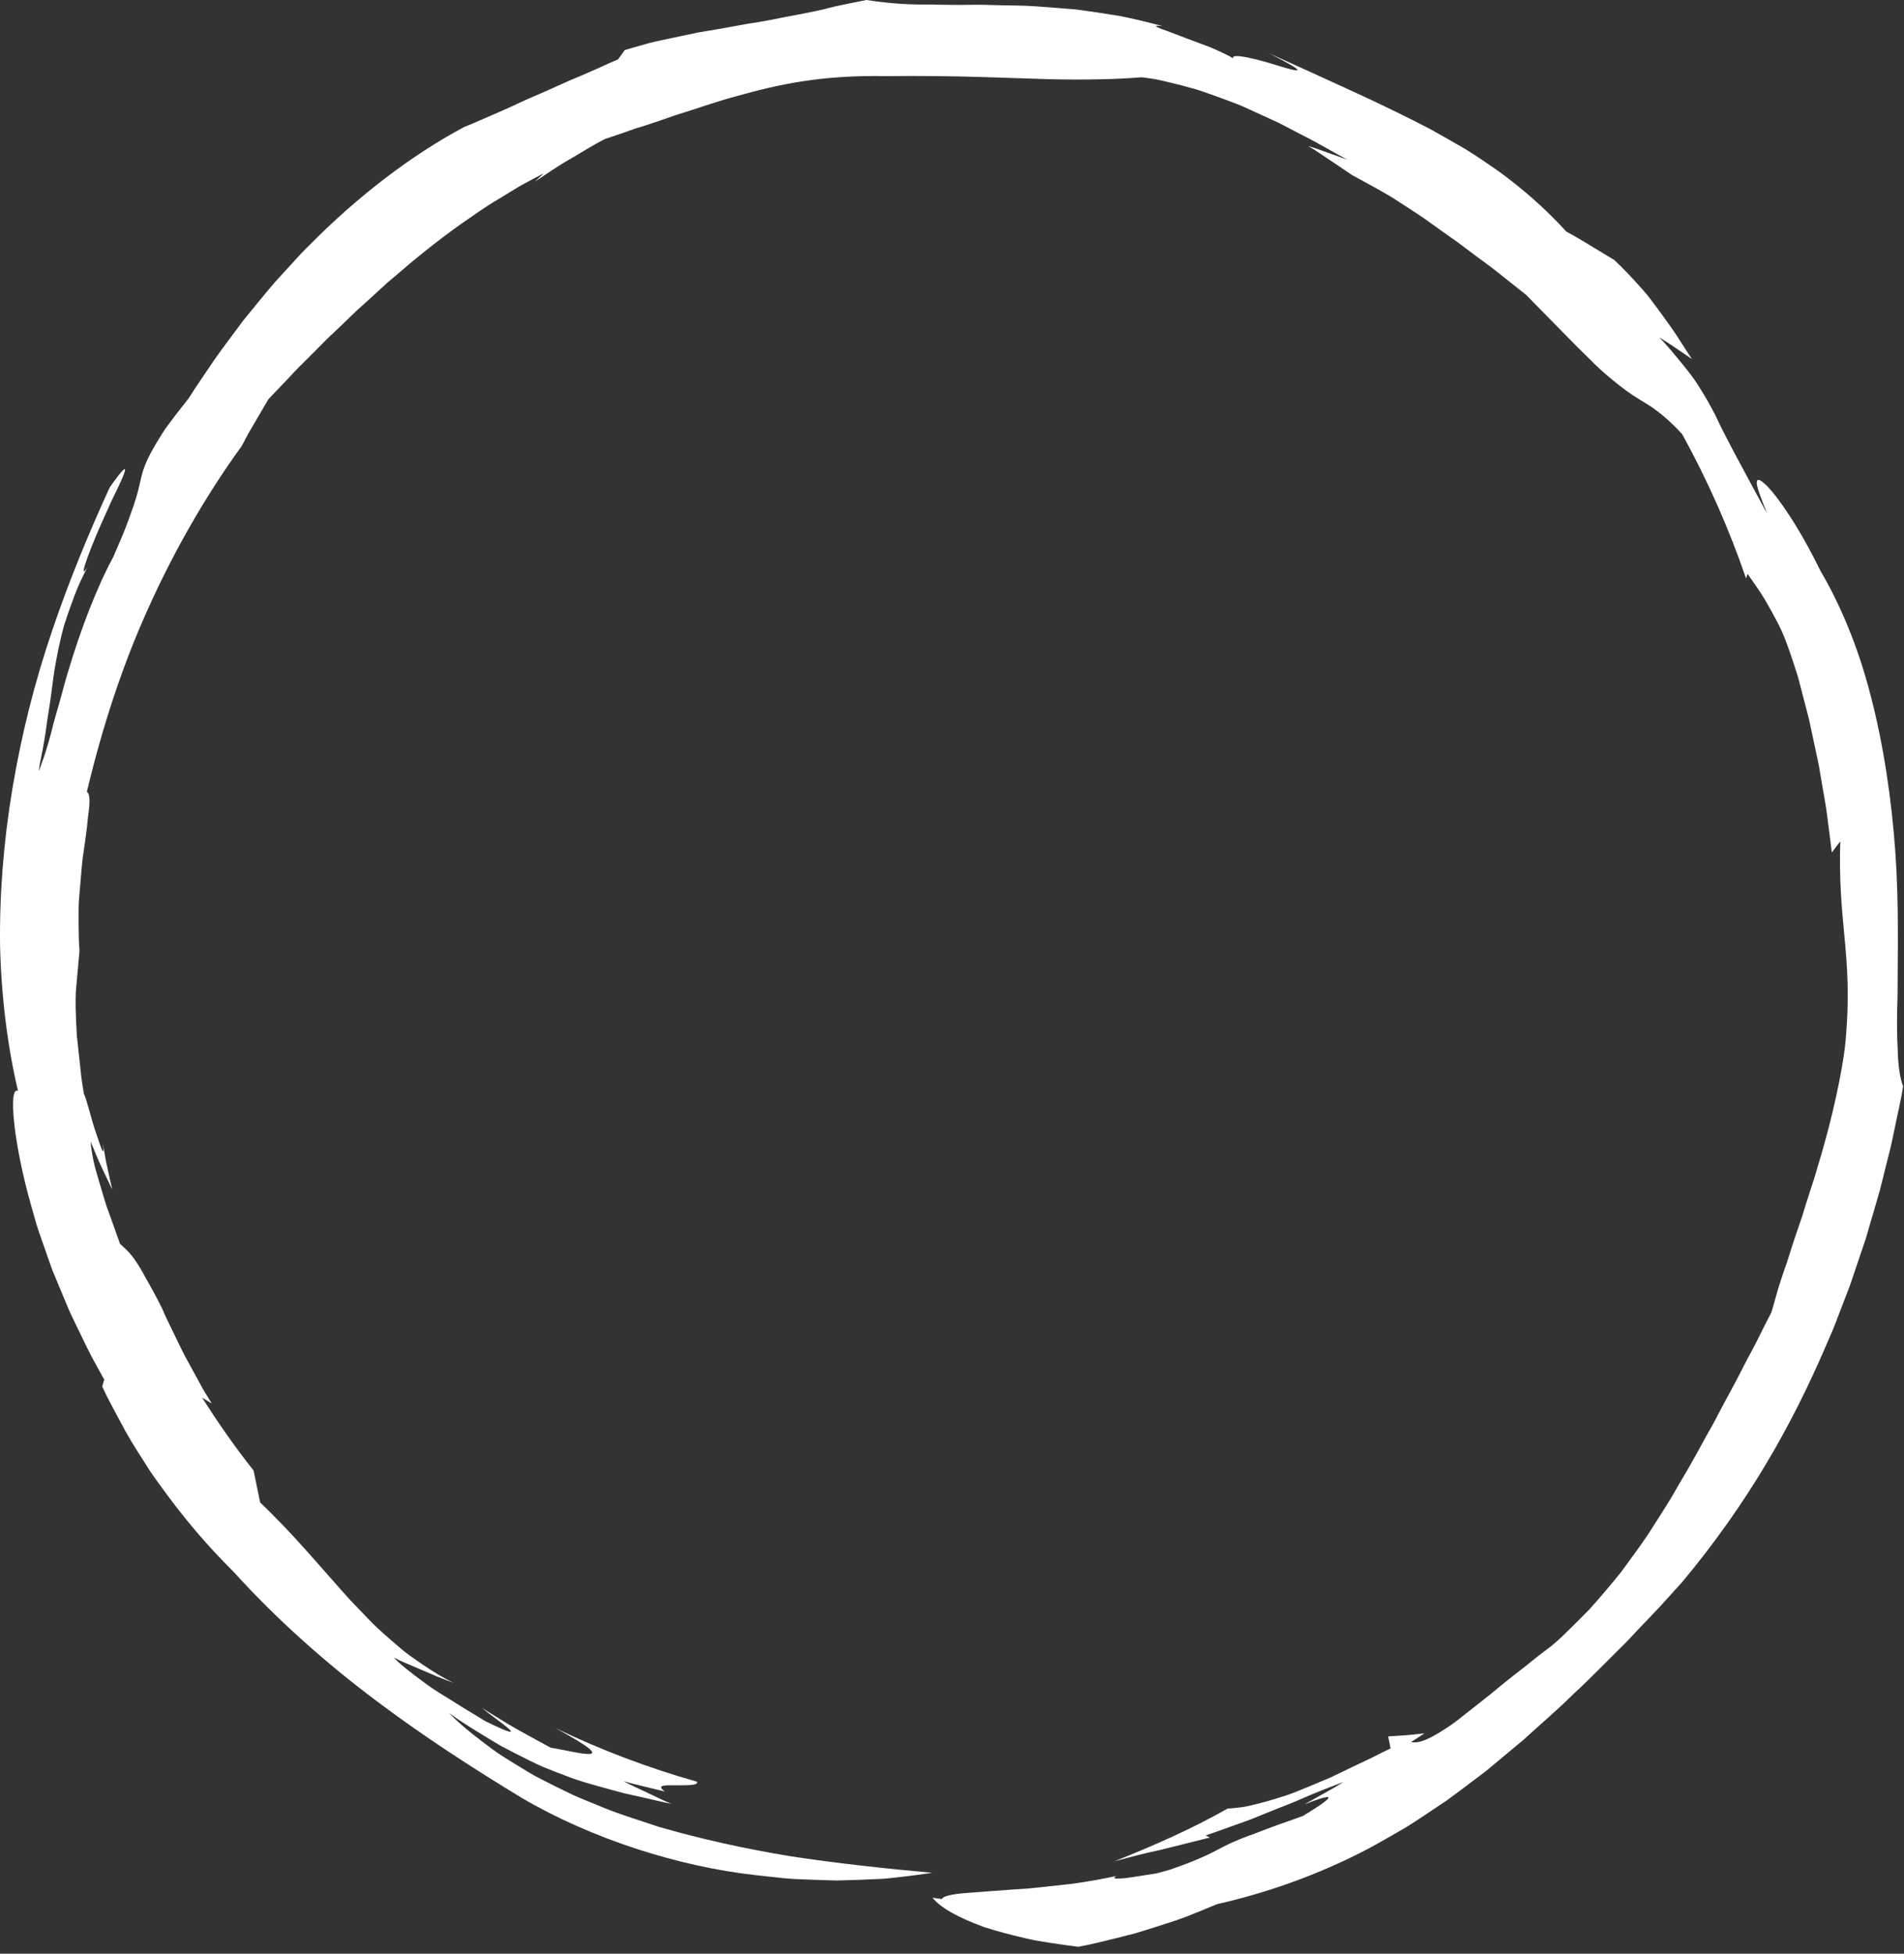 <svg width="271" height="278" viewBox="0 0 271 278" fill="none" xmlns="http://www.w3.org/2000/svg">
<rect x="0" y="0" width="271" height="278" fill="#333333" stroke="none"/>
<path d="M153.506 277.016C155.372 276.682 157.184 276.192 158.95 275.773C159.833 275.548 160.7 275.33 161.559 275.113C162.411 274.849 163.248 274.593 164.069 274.336C165.71 273.8 167.313 273.319 168.831 272.744C170.341 272.146 171.797 271.556 173.183 270.966C181.082 269.164 187.781 266.594 193.697 263.604C195.184 262.874 196.585 262.035 197.987 261.251C198.684 260.847 199.373 260.451 200.055 260.055C200.736 259.651 201.387 259.201 202.045 258.781C203.346 257.912 204.639 257.05 205.925 256.195C207.171 255.287 208.403 254.355 209.626 253.431L211.469 252.041C212.066 251.551 212.654 251.054 213.25 250.557C214.435 249.571 215.636 248.577 216.844 247.567C219.159 245.432 221.614 243.374 223.984 241.021C226.438 238.769 228.831 236.26 231.441 233.698C232.688 232.362 233.981 230.995 235.328 229.605C236.676 228.215 237.969 226.693 239.379 225.186C248.78 213.91 255.006 202.867 259.877 191.529L260.798 189.409C261.1 188.702 261.356 187.972 261.642 187.25C262.2 185.813 262.75 184.369 263.307 182.917C263.803 181.449 264.299 179.974 264.802 178.49C265.05 177.752 265.305 177.007 265.561 176.261C265.778 175.508 266.002 174.747 266.219 173.986C266.661 172.456 267.133 170.926 267.567 169.365C267.962 167.797 268.356 166.205 268.759 164.597C269.201 162.997 269.503 161.343 269.859 159.674C270.192 158.004 270.625 156.319 270.873 154.571C270.401 153.344 270.161 151.597 270.107 149.43C269.99 147.264 269.967 144.67 270.083 141.766C270.083 135.949 270.3 128.851 269.774 121.365C269.255 113.894 268.109 106.066 266.258 98.999C264.461 91.917 261.766 85.704 259.118 81.254C256.09 75.041 253.039 70.654 251.366 69.015C250.514 68.2 250.034 68.044 250.042 68.681C250.042 69.31 250.569 70.708 251.521 73.1C247.107 64.93 245.442 61.894 244.133 59.051C243.413 57.677 242.716 56.388 241.601 54.672C241.059 53.802 240.331 52.885 239.448 51.79C238.55 50.711 237.536 49.422 236.18 48.008C237.768 48.971 239.247 50.051 240.811 51.092C240.091 50.004 239.363 48.863 238.612 47.69C237.838 46.533 236.993 45.376 236.118 44.172C235.669 43.574 235.212 42.968 234.755 42.355C234.283 41.741 233.756 41.167 233.222 40.569C232.153 39.381 231.023 38.169 229.761 36.996L226.361 34.938C225.23 34.255 224.123 33.572 222.954 32.966C219.771 29.487 216.565 26.753 213.367 24.416C211.74 23.282 210.153 22.187 208.534 21.193C206.893 20.238 205.251 19.314 203.601 18.39C196.887 14.879 189.864 11.773 180.625 7.579C186.534 10.6 185.008 10.266 182.166 9.428C179.34 8.511 175.073 7.416 175.545 8.309C174.879 7.913 173.679 7.339 172.3 6.741C170.899 6.213 169.334 5.63 167.979 5.118C167.298 4.861 166.678 4.621 166.144 4.419C165.61 4.24 165.184 4.077 164.905 3.953C164.347 3.704 164.394 3.596 165.439 3.704C163.379 3.168 161.327 2.648 159.283 2.26C157.231 1.918 155.202 1.623 153.211 1.351C151.206 1.18 149.239 1.033 147.326 0.893C145.413 0.761 143.532 0.792 141.727 0.73C140.821 0.722 139.938 0.66 139.063 0.676C138.188 0.683 137.329 0.691 136.492 0.699C135.648 0.691 134.827 0.683 134.022 0.676C133.217 0.652 132.427 0.629 131.66 0.645C128.578 0.66 125.79 0.381 123.328 0C121.268 0.435 119.215 0.769 117.194 1.336C114.592 1.934 112.114 2.322 109.729 2.827C108.537 3.052 107.359 3.246 106.19 3.425C105.029 3.634 103.875 3.844 102.729 4.054C101.575 4.248 100.436 4.442 99.29 4.636C98.152 4.877 97.021 5.118 95.875 5.358C94.729 5.607 93.575 5.832 92.414 6.127C91.267 6.446 90.106 6.772 88.929 7.121L87.961 8.457C87.589 8.612 87.202 8.783 86.791 8.954C86.389 9.14 85.971 9.335 85.537 9.529C84.67 9.925 83.74 10.329 82.78 10.74C80.829 11.517 78.808 12.503 76.755 13.381C74.695 14.227 72.728 15.229 70.885 16.013C69.035 16.782 67.416 17.559 66.084 18.063C58.565 22.063 50.883 27.965 44.122 34.806C43.255 35.63 42.442 36.523 41.629 37.416C40.823 38.301 40.01 39.187 39.205 40.072C37.633 41.873 36.161 43.745 34.667 45.547C33.273 47.442 31.864 49.274 30.555 51.13C29.3 53.025 28.007 54.835 26.861 56.667C25.521 58.345 24.453 59.743 23.585 60.931C22.772 62.158 22.168 63.167 21.696 64.022C20.743 65.738 20.348 66.848 20.093 67.982C19.822 69.1 19.62 70.195 19.047 71.857C18.745 72.673 18.42 73.675 17.955 74.886C17.498 76.105 16.856 77.519 16.112 79.274C13.797 83.522 11.419 89.719 9.685 95.598C9.22 97.058 8.879 98.525 8.477 99.908C8.09 101.29 7.679 102.602 7.393 103.845C7.075 105.08 6.75 106.213 6.425 107.208C6.262 107.705 6.099 108.17 5.937 108.598C5.79 109.025 5.65 109.421 5.503 109.762C5.573 109.343 5.635 108.939 5.697 108.551C5.774 108.163 5.852 107.774 5.929 107.409C6.076 106.664 6.2 105.957 6.316 105.282C6.556 103.93 6.68 102.688 6.874 101.546C7.261 99.271 7.455 97.29 7.757 95.302C8.113 93.338 8.469 91.326 9.127 88.981C9.491 87.824 9.917 86.581 10.436 85.207C10.699 84.523 10.963 83.801 11.296 83.064C11.636 82.326 12.008 81.557 12.411 80.749C10.908 83.11 13.053 77.363 15.276 72.618C15.787 71.407 16.352 70.296 16.802 69.357C17.251 68.417 17.584 67.656 17.723 67.206C18.01 66.305 17.529 66.654 15.624 69.334C12.674 75.779 9.809 82.66 7.377 89.882C4.922 97.089 3.025 104.653 1.763 112.248C0.493 119.827 -0.096 127.461 0.013 134.761C0.206 142.068 1.097 149.011 2.56 155.239C1.182 154.463 1.832 162.5 4.512 171.827C4.86 172.984 5.139 174.188 5.565 175.361C5.976 176.541 6.394 177.729 6.804 178.91C7.013 179.5 7.222 180.09 7.431 180.68C7.671 181.255 7.904 181.83 8.144 182.404C8.616 183.546 9.089 184.664 9.545 185.759C9.979 186.862 10.521 187.887 10.994 188.889C11.474 189.883 11.938 190.846 12.38 191.747C13.263 193.548 14.169 195.063 14.835 196.313L14.548 197.284C15.044 198.402 15.594 199.442 16.143 200.468C16.693 201.493 17.235 202.502 17.777 203.512C18.885 205.523 20.162 207.441 21.494 209.538C24.36 213.592 27.752 218.197 33.242 223.656C39.453 230.506 46.345 236.594 53.376 241.883C60.408 247.179 67.517 251.738 74.246 255.823C84.251 261.693 96.619 265.607 107.561 266.827C108.931 266.974 110.271 267.114 111.58 267.262C112.889 267.401 114.182 267.409 115.429 267.471C116.675 267.51 117.884 267.549 119.053 267.588C120.222 267.549 121.345 267.518 122.429 267.487C123.506 267.44 124.536 267.394 125.511 267.355C126.487 267.293 127.409 267.168 128.268 267.075C129.995 266.873 131.474 266.679 132.69 266.493C125.775 265.864 119.061 265.134 112.525 264.14C106.012 263.068 99.716 261.678 93.73 259.938C90.78 258.944 87.845 258.075 85.088 256.886C83.709 256.304 82.316 255.799 80.999 255.147C79.683 254.51 78.382 253.866 77.112 253.213C75.826 252.592 74.641 251.808 73.441 251.093C72.264 250.348 71.071 249.664 69.987 248.833C67.803 247.202 65.705 245.61 63.908 243.754C65.813 245.137 67.602 246.201 69.189 247.171C69.987 247.653 70.738 248.119 71.459 248.523C72.194 248.903 72.899 249.268 73.557 249.61C74.897 250.278 76.082 250.899 77.228 251.396C78.382 251.87 79.458 252.289 80.503 252.677C82.587 253.501 84.639 254.021 86.985 254.673C87.574 254.836 88.178 254.999 88.82 255.17C89.463 255.318 90.137 255.465 90.849 255.621C92.266 255.923 93.8 256.327 95.558 256.677C94.388 256.203 93.266 255.621 92.127 255.093C90.996 254.541 89.843 254.052 88.735 253.462C90.695 253.998 92.685 254.44 94.644 254.929C93.32 253.99 94.613 254.021 96.154 254.036C97.71 254.036 99.499 254.091 99.19 253.524C92.29 251.575 85.552 249.027 79.086 245.913C84.166 248.678 84.91 249.509 83.911 249.587C82.912 249.656 80.17 248.965 78.382 248.693C76.709 247.8 75.059 246.868 73.402 245.96C71.76 245.028 70.173 243.987 68.555 243.009C70.599 244.702 76.531 248.569 69.042 244.896C67.068 243.716 64.791 242.294 62.46 240.842C61.283 240.128 60.191 239.273 59.091 238.458C58.015 237.619 56.938 236.812 56.056 235.872L57.101 236.377L58.17 236.835L60.299 237.744L62.413 238.644C63.118 238.94 63.854 239.188 64.566 239.46C62.994 238.722 61.593 237.821 60.237 236.913C59.564 236.462 58.898 235.996 58.255 235.53C57.605 235.072 57.016 234.536 56.412 234.039C55.227 233.014 54.058 232.012 52.974 230.941C51.92 229.838 50.867 228.751 49.822 227.656C45.748 223.159 42.008 218.546 37.029 213.794L36.092 209.251C33.459 205.935 31.043 202.448 28.758 198.883L30.137 199.707L29.145 198.091C28.812 197.555 28.534 196.988 28.224 196.437L26.404 193.113C25.808 192.003 25.289 190.846 24.731 189.72C24.189 188.578 23.593 187.468 23.128 186.295C22.222 184.462 21.433 183.057 20.782 181.923C20.178 180.781 19.667 179.942 19.218 179.306C18.327 178.024 17.669 177.551 17.08 176.984C16.538 175.477 16.012 173.978 15.501 172.549C15.369 172.192 15.245 171.835 15.113 171.493C15.005 171.136 14.897 170.787 14.796 170.445C14.587 169.754 14.386 169.086 14.2 168.449C13.836 167.168 13.456 166.011 13.27 164.978C13.069 163.953 12.937 163.083 12.899 162.43C13.394 163.588 13.836 164.752 14.362 165.886L15.973 169.264L15.237 165.948C14.974 164.853 14.842 163.72 14.633 162.609C14.951 164.916 14.447 163.588 13.758 161.483C12.999 159.386 12.364 156.443 11.946 155.659C11.807 154.711 11.629 153.849 11.551 153.034C11.466 152.226 11.389 151.488 11.311 150.805C11.164 149.446 11.04 148.335 10.939 147.396C10.831 145.509 10.784 144.336 10.769 143.334C10.769 142.332 10.738 141.517 10.862 140.337C10.97 139.164 11.102 137.65 11.319 135.25C11.203 134.015 11.203 132.742 11.187 131.46V129.534C11.187 128.89 11.21 128.253 11.272 127.624C11.381 126.358 11.489 125.116 11.59 123.92C11.644 123.322 11.691 122.731 11.76 122.165C11.845 121.598 11.923 121.038 12 120.503C12.155 119.431 12.295 118.429 12.395 117.528C12.442 117.078 12.488 116.651 12.527 116.247C12.581 115.851 12.628 115.478 12.666 115.136C12.806 113.777 12.744 112.884 12.364 112.675C14.463 103.853 17.297 94.945 21.092 86.581C24.855 78.21 29.416 70.335 34.435 63.424L35.317 61.739L36.278 60.1L38.206 56.799C39.089 55.875 39.941 54.982 40.769 54.12C41.59 53.25 42.357 52.388 43.178 51.62C43.967 50.828 44.742 50.051 45.493 49.298C45.872 48.925 46.221 48.536 46.6 48.179C46.98 47.822 47.352 47.473 47.723 47.123C49.21 45.741 50.557 44.328 52.006 43.085C52.71 42.44 53.407 41.804 54.104 41.175C54.453 40.856 54.794 40.53 55.142 40.219L56.218 39.311C59.06 36.849 62.003 34.457 65.403 32.026C67.13 30.846 68.888 29.534 70.901 28.361C71.9 27.755 72.922 27.126 73.983 26.482C75.067 25.884 76.206 25.286 77.383 24.664L76.113 25.86C77.739 24.796 79.342 23.655 81.038 22.7C82.726 21.721 84.383 20.642 86.141 19.764C87.101 19.453 88.023 19.143 88.906 18.832C89.347 18.677 89.781 18.521 90.207 18.366C90.64 18.234 91.066 18.102 91.484 17.97C93.157 17.442 94.698 16.891 96.185 16.378C99.197 15.47 101.908 14.452 104.781 13.699C110.488 12.091 116.722 10.647 126.146 10.833C136.252 10.717 143.547 11.113 149.216 11.268C154.892 11.393 158.957 11.276 162.489 10.996C163.116 11.074 163.751 11.159 164.394 11.261C165.029 11.385 165.672 11.532 166.314 11.688C167.607 11.991 168.916 12.34 170.24 12.713C171.549 13.124 172.85 13.614 174.159 14.087L176.118 14.825C176.769 15.073 177.396 15.384 178.031 15.664C179.293 16.238 180.548 16.813 181.787 17.38C183.003 17.978 184.18 18.63 185.341 19.221C187.68 20.378 189.786 21.682 191.776 22.723L188.996 21.729C188.075 21.403 187.161 21.053 186.216 20.789C187.293 21.403 188.307 22.148 189.345 22.824C190.375 23.523 191.412 24.191 192.427 24.905C195.222 26.435 197.391 27.561 199.149 28.749C200.922 29.906 202.463 30.854 204.004 32.011C205.553 33.152 207.272 34.263 209.332 35.87C210.362 36.663 211.562 37.478 212.848 38.495C214.133 39.513 215.574 40.662 217.215 41.959C221.242 46.036 224.053 48.964 226.245 51.092C228.39 53.258 230.047 54.508 231.371 55.526C232.727 56.512 233.888 57.141 235.166 57.972C236.389 58.842 237.714 59.921 239.425 61.777C243.072 68.394 246.108 75.274 248.516 82.302L248.741 81.666C249.686 83.04 250.538 84.197 251.173 85.284C251.808 86.364 252.35 87.327 252.83 88.259C253.829 90.099 254.448 91.847 255.207 94.145C255.393 94.72 255.594 95.334 255.804 95.986C256.013 96.646 256.175 97.368 256.384 98.137C256.586 98.914 256.802 99.745 257.035 100.645C257.267 101.546 257.546 102.517 257.747 103.589C257.972 104.653 258.22 105.802 258.483 107.052C258.615 107.673 258.769 108.318 258.893 108.994C259.009 109.669 259.126 110.376 259.25 111.106C259.482 112.566 259.807 114.127 260.032 115.828C260.249 117.528 260.481 119.353 260.729 121.303L261.929 119.718C261.766 125.123 262.107 128.89 262.51 133.107C262.905 137.308 263.307 141.96 262.61 148.864C262.216 152.234 260.884 159.029 258.653 166.197C258.421 167.105 258.119 167.999 257.817 168.907C257.53 169.816 257.236 170.724 256.95 171.633C256.423 173.466 255.742 175.236 255.176 176.999C254.897 177.884 254.619 178.754 254.348 179.609C254.046 180.455 253.759 181.286 253.496 182.101C252.946 183.724 252.567 185.316 252.125 186.745C251.42 188.097 250.762 189.401 250.135 190.675C249.508 191.948 248.811 193.144 248.207 194.34C247.022 196.74 245.76 198.93 244.644 201.073C244.358 201.609 244.102 202.145 243.808 202.665C243.514 203.178 243.227 203.69 242.941 204.195C242.383 205.213 241.833 206.214 241.291 207.201C240.207 209.173 239.053 211.021 237.992 212.916C236.877 214.772 235.692 216.558 234.539 218.391C233.323 220.177 232.03 221.932 230.698 223.742C229.296 225.481 227.809 227.244 226.198 229.03C225.362 229.892 224.495 230.762 223.596 231.64C222.698 232.525 221.784 233.426 220.754 234.265C219.469 235.212 218.261 236.159 217.13 237.091C215.969 237.992 214.861 238.846 213.823 239.693C211.787 241.425 209.866 242.861 208.232 244.166C206.614 245.486 205.119 246.418 203.896 247.094C202.664 247.746 201.658 248.072 200.845 247.886C201.487 247.482 202.115 247.055 202.75 246.643C201.882 246.736 201.038 246.845 200.179 246.915L197.584 247.086L197.925 248.794C197.066 249.198 196.175 249.641 195.261 250.115C194.332 250.557 193.364 251.015 192.38 251.481C191.397 251.955 190.398 252.437 189.399 252.918C188.369 253.353 187.331 253.788 186.309 254.215C185.279 254.634 184.257 255.061 183.243 255.426C182.213 255.76 181.198 256.079 180.215 256.351C179.231 256.622 178.279 256.863 177.365 257.057C176.436 257.213 175.553 257.306 174.724 257.352C169.621 260.257 164.208 262.625 158.64 264.846C160.739 264.287 162.946 263.697 165.246 263.216C167.522 262.649 169.861 262.059 172.207 261.476L171.603 261.173C172.695 260.824 174.151 260.272 175.824 259.682C176.652 259.372 177.551 259.092 178.449 258.719C179.347 258.354 180.277 257.981 181.206 257.601C182.143 257.236 183.08 256.863 184.001 256.498C184.915 256.11 185.806 255.722 186.665 255.357C188.385 254.634 189.98 254.06 191.219 253.563C190.762 253.842 190.313 254.137 189.856 254.401L188.462 255.186L185.659 256.754C192.528 254.067 187.262 257.306 185.45 258.401C183.699 259.053 182.205 259.535 180.958 260.008C179.704 260.466 178.681 260.901 177.783 261.204C176.01 261.857 174.871 262.385 173.849 262.921C172.835 263.472 171.898 263.946 170.55 264.52C169.876 264.808 169.094 265.126 168.134 265.475C167.654 265.646 167.135 265.833 166.562 266.035C165.981 266.213 165.346 266.376 164.657 266.563C163.372 266.757 161.521 267.083 160.212 267.246C158.888 267.378 158.098 267.331 158.942 266.935C157.3 267.293 154.969 267.743 152.375 268.085C151.074 268.225 149.711 268.372 148.341 268.52C147.659 268.59 146.97 268.659 146.288 268.737C145.607 268.776 144.925 268.823 144.259 268.861C141.596 269.056 139.117 269.242 137.274 269.382C135.431 269.553 134.208 269.817 134.061 270.228C133.472 270.166 133.255 270.096 132.721 270.034C133.852 271.455 136.353 272.845 139.946 274.173C141.735 274.756 143.795 275.315 146.079 275.835C147.225 276.122 148.418 276.293 149.657 276.487C150.904 276.682 152.197 276.86 153.537 277.031L153.506 277.016Z" fill="white"/>
</svg>
